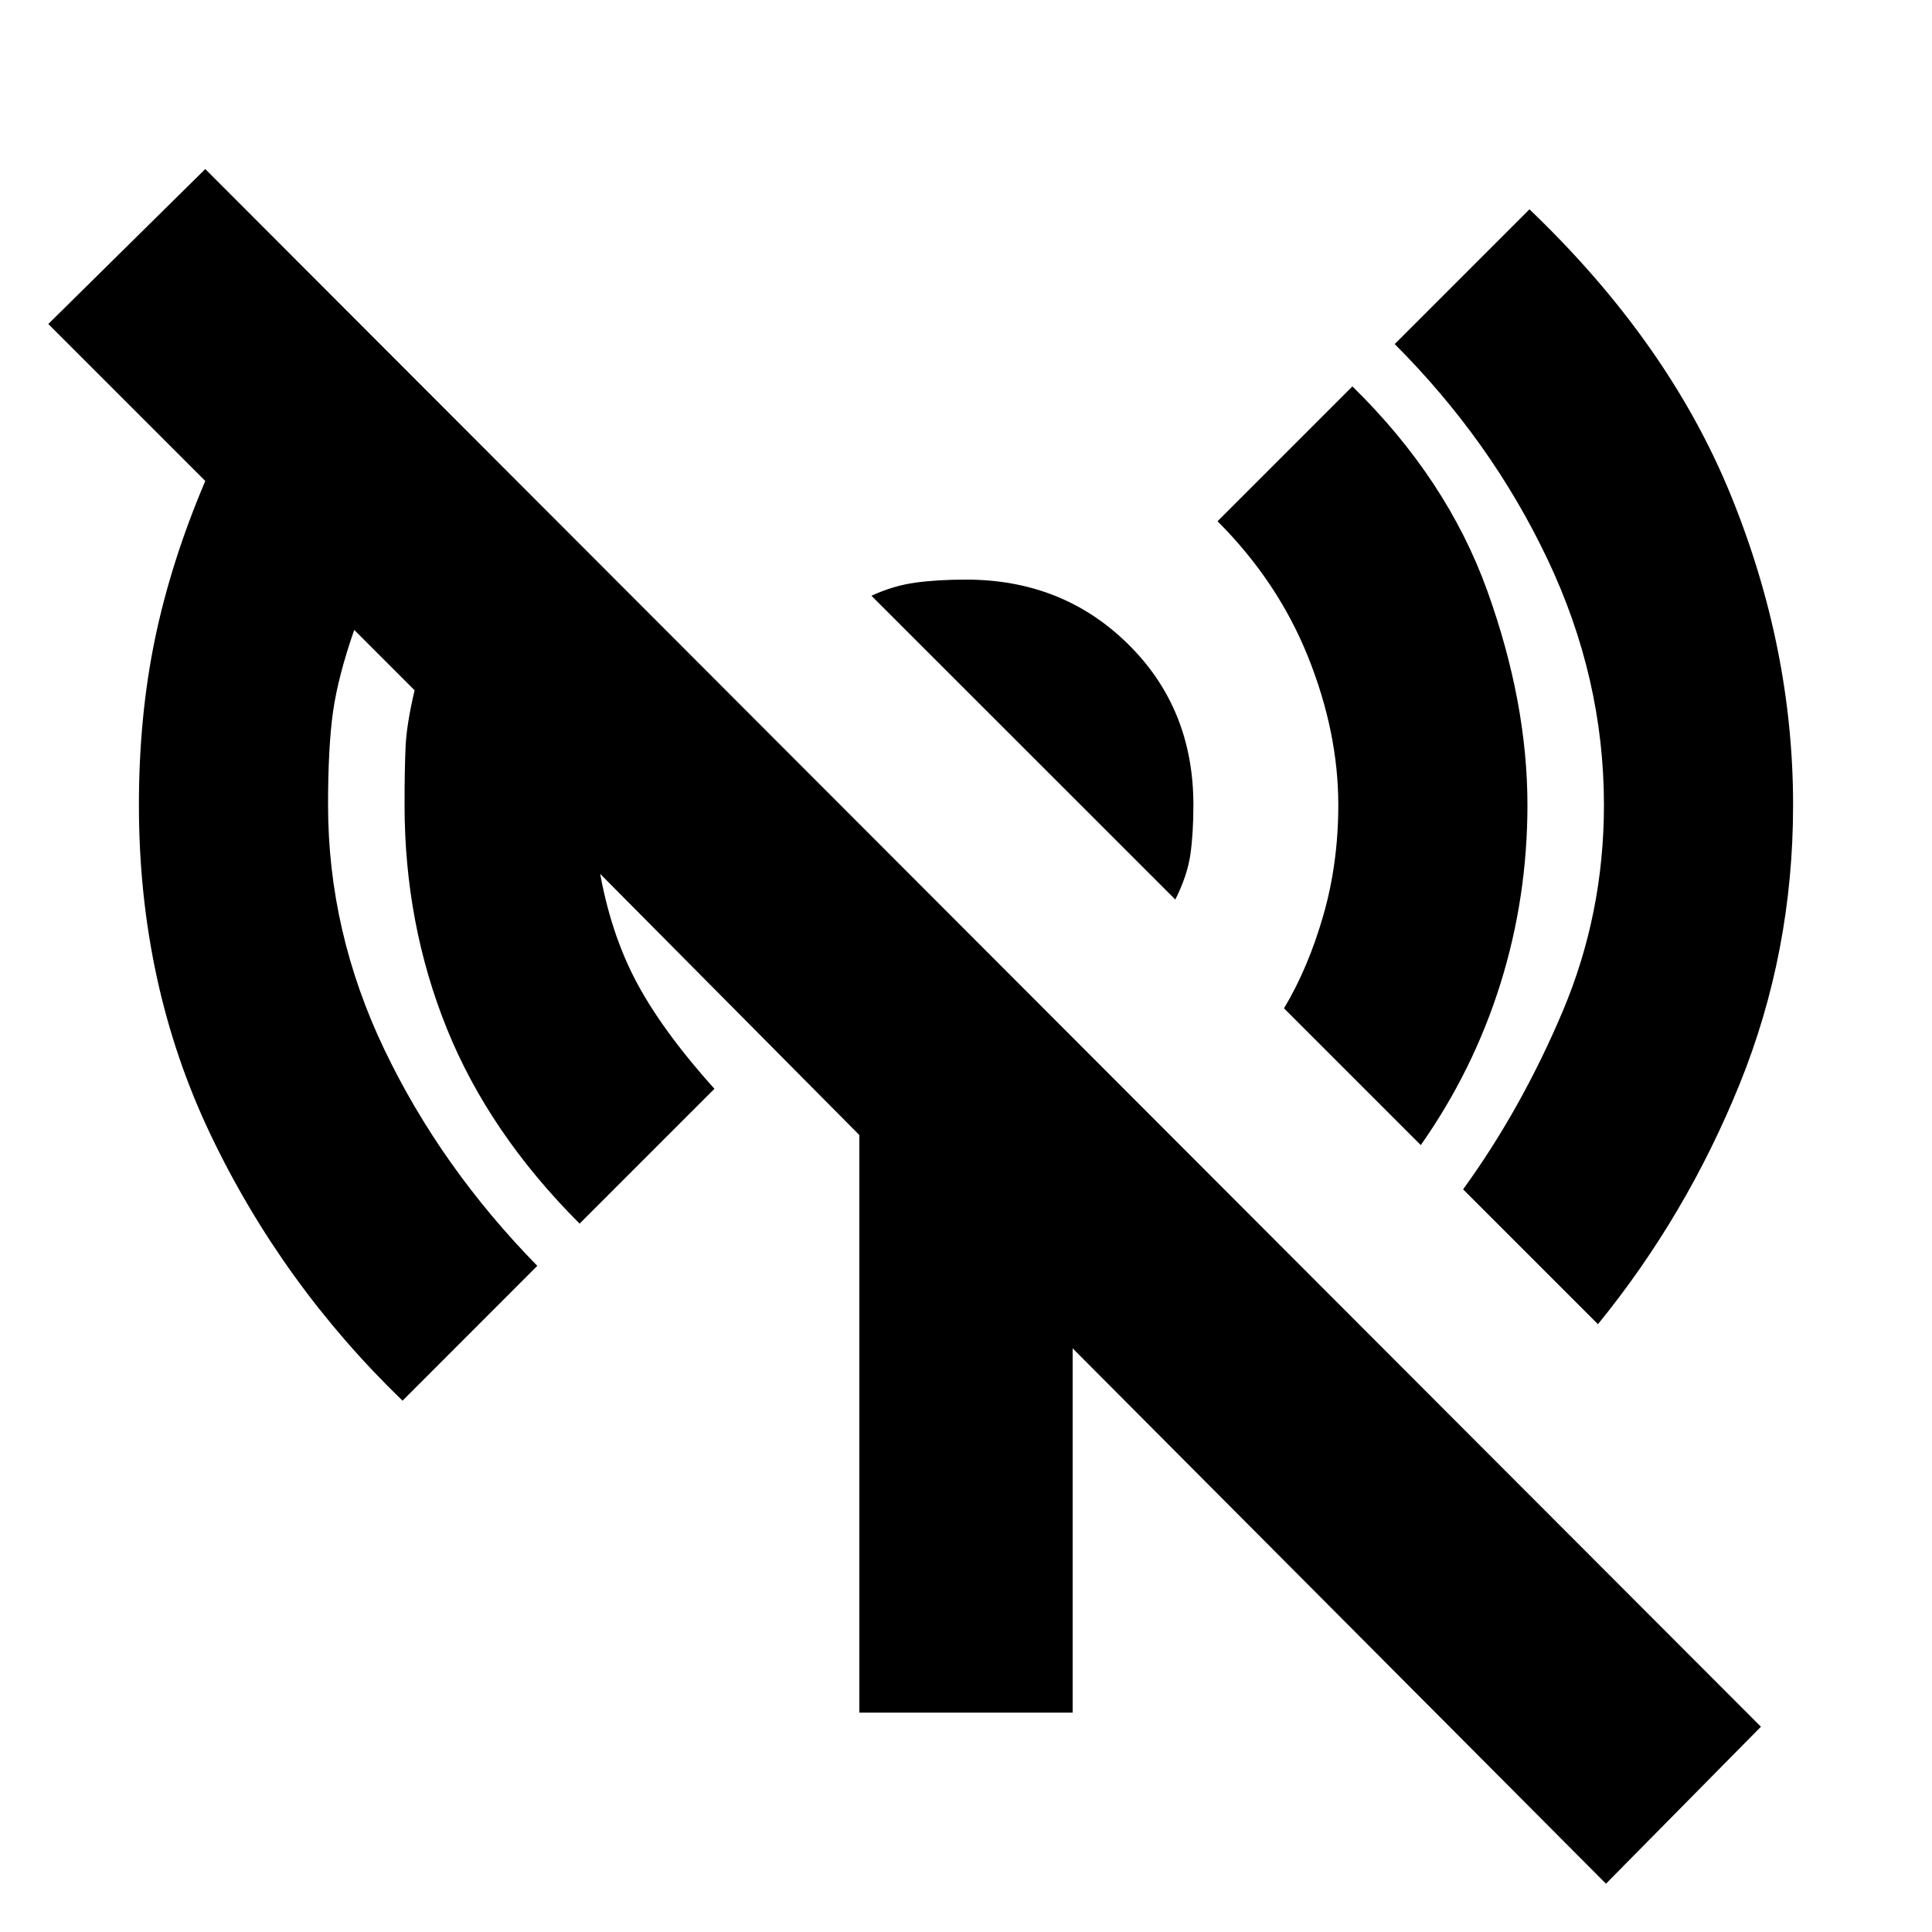 <svg xmlns="http://www.w3.org/2000/svg" height="20" width="20"><path d="M14.708 11.854 13.292 10.438Q13.542 10.021 13.698 9.479Q13.854 8.938 13.854 8.333Q13.854 7.583 13.542 6.802Q13.229 6.021 12.604 5.396L14 4Q14.979 4.958 15.396 6.115Q15.812 7.271 15.812 8.333Q15.812 9.292 15.531 10.188Q15.25 11.083 14.708 11.854ZM12.167 9.312 9.021 6.167Q9.25 6.062 9.479 6.031Q9.708 6 10 6Q11 6 11.677 6.667Q12.354 7.333 12.354 8.333Q12.354 8.625 12.323 8.844Q12.292 9.062 12.167 9.312ZM16.542 13.708 15.146 12.312Q15.75 11.479 16.177 10.469Q16.604 9.458 16.604 8.333Q16.604 7.021 16.021 5.792Q15.438 4.562 14.438 3.562L15.833 2.167Q17.271 3.542 17.917 5.125Q18.562 6.708 18.562 8.333Q18.562 9.854 18.01 11.219Q17.458 12.583 16.542 13.708ZM16.625 19.5 11.104 13.958V17.729H8.896V11.75L6.188 9.021Q6.188 8.979 6.188 8.958Q6.188 8.938 6.188 8.896Q6.292 9.583 6.562 10.115Q6.833 10.646 7.396 11.271L6 12.667Q5.062 11.729 4.625 10.646Q4.188 9.562 4.188 8.333Q4.188 7.979 4.198 7.74Q4.208 7.5 4.292 7.146L3.667 6.521Q3.5 7 3.448 7.365Q3.396 7.729 3.396 8.333Q3.396 9.646 3.979 10.865Q4.562 12.083 5.562 13.104L4.167 14.5Q2.917 13.292 2.177 11.74Q1.438 10.188 1.438 8.333Q1.438 7.417 1.604 6.615Q1.771 5.812 2.125 4.979L0.5 3.354L2.125 1.75L18.229 17.875Z"/></svg>